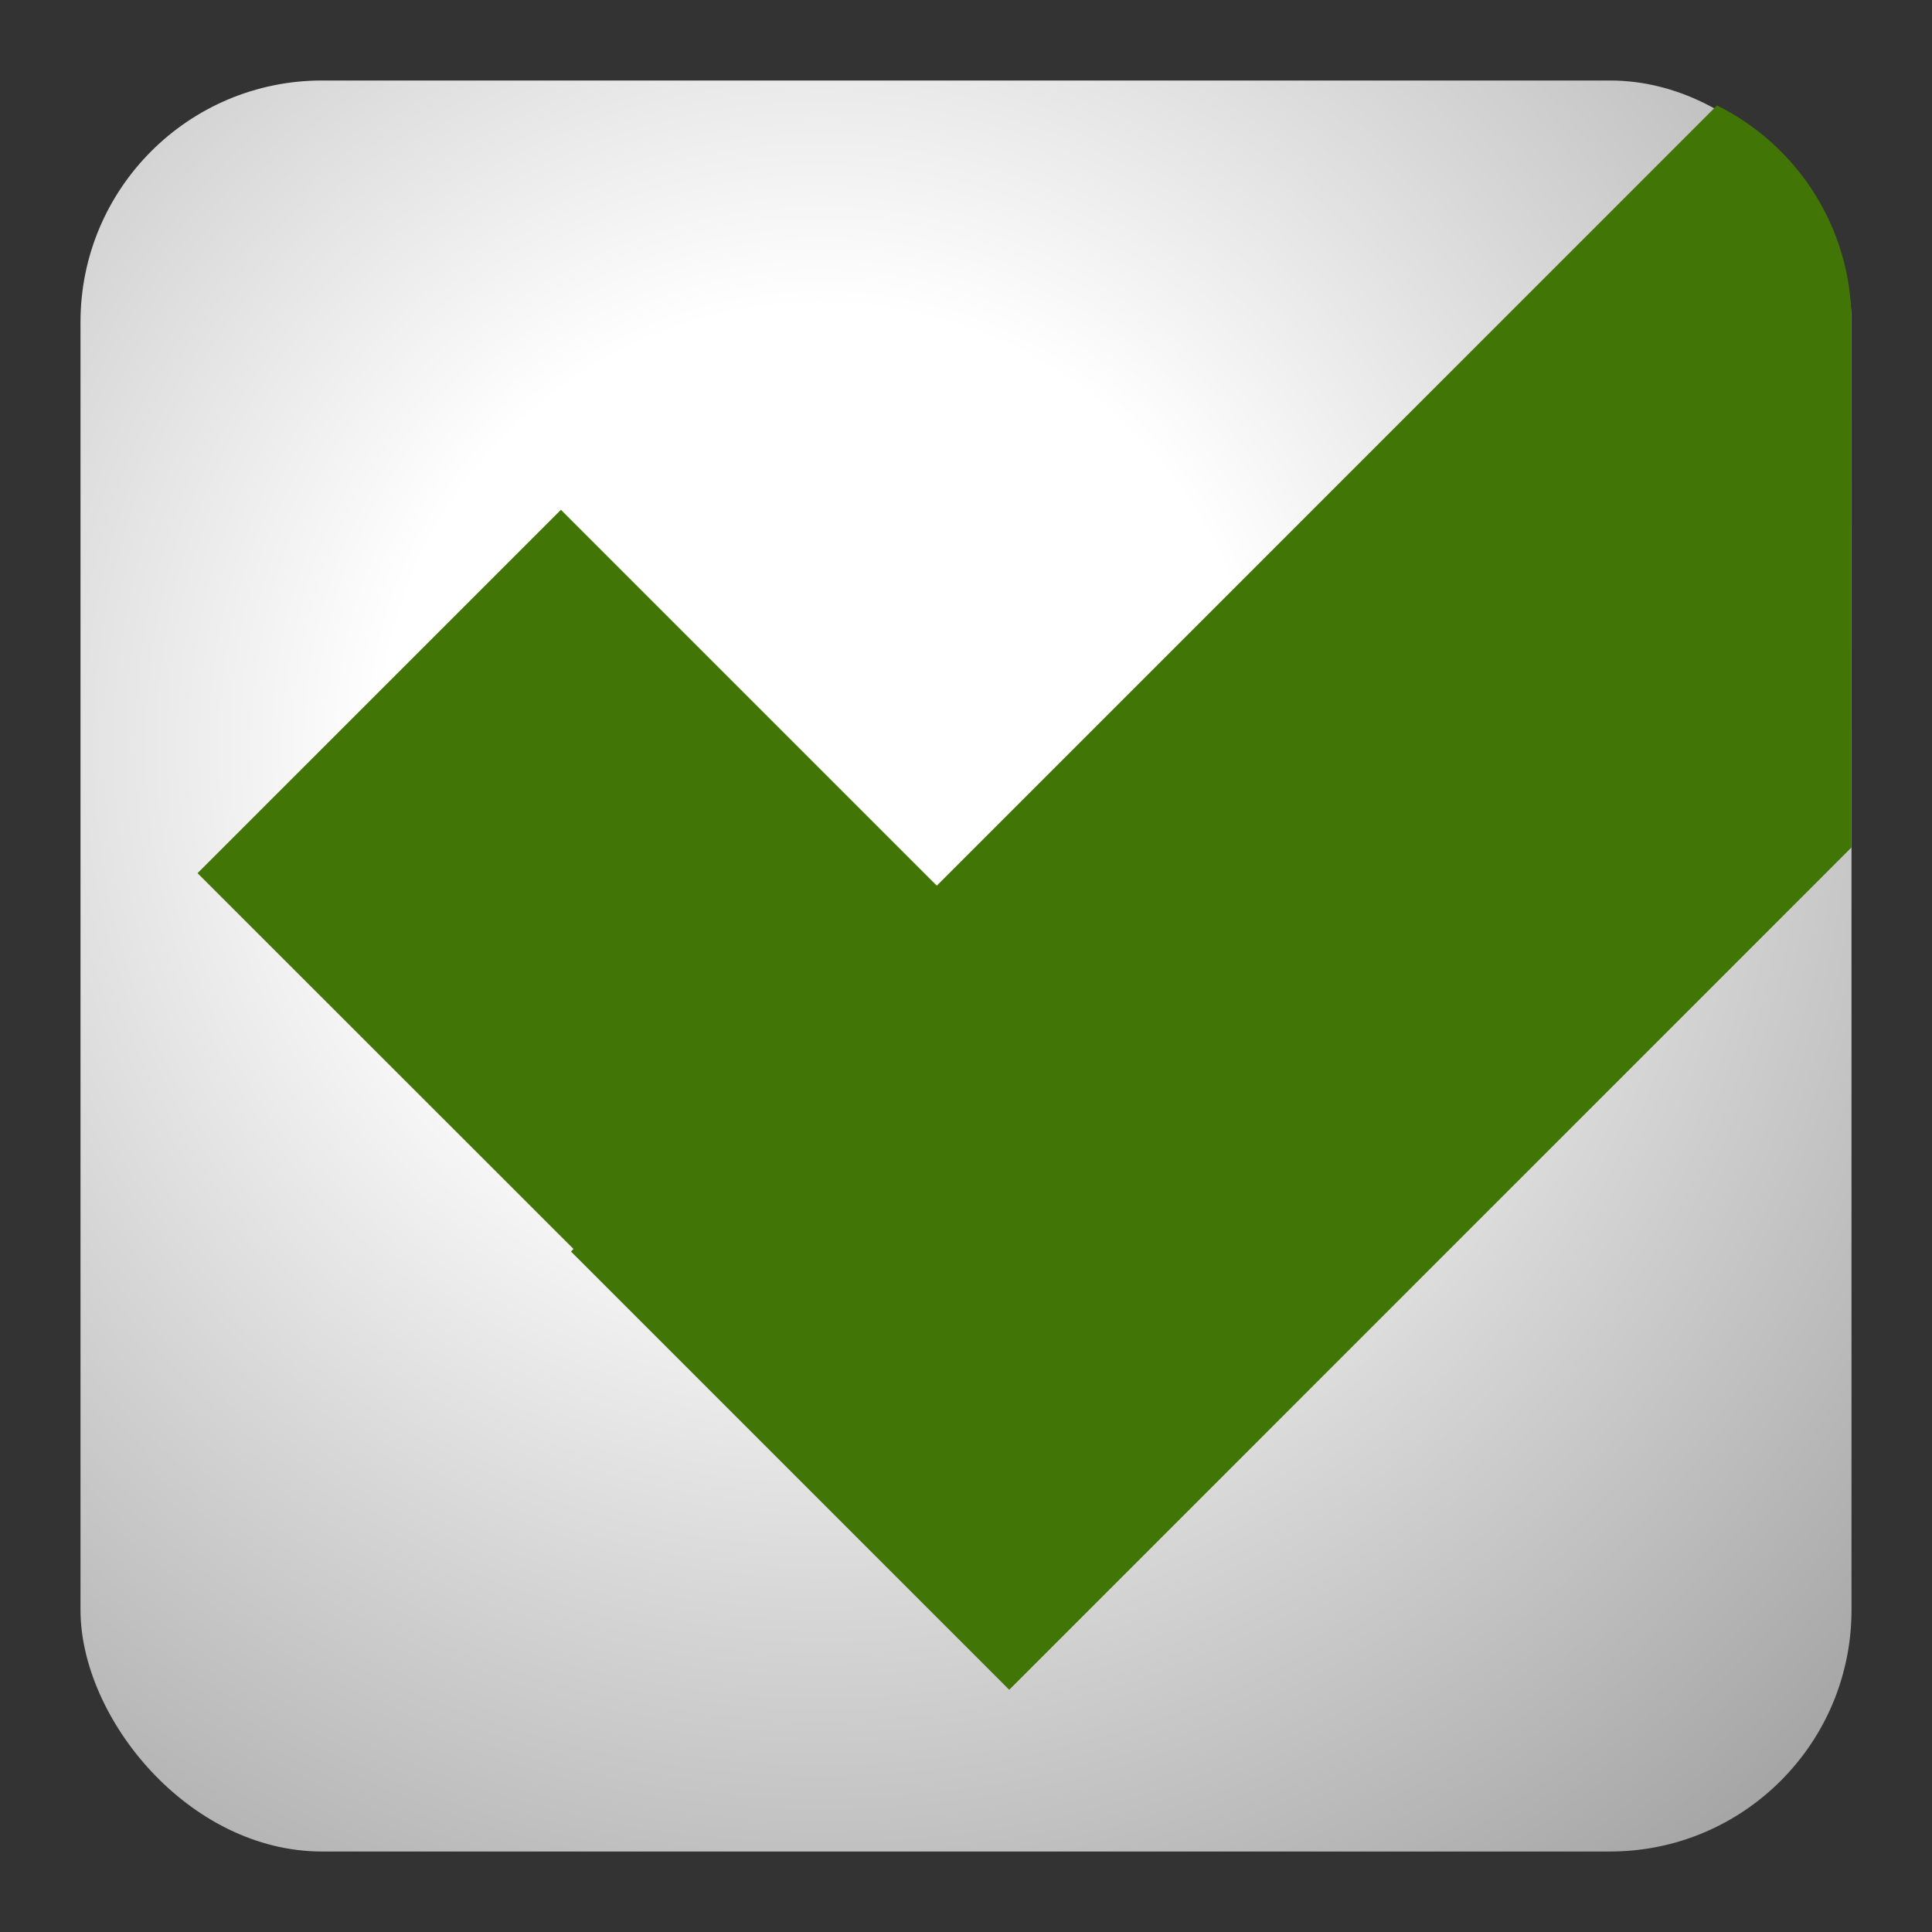 <?xml version="1.0" encoding="UTF-8"?>
<svg width="24px" height="24px" viewBox="0 0 24 24" version="1.1" xmlns="http://www.w3.org/2000/svg" xmlns:xlink="http://www.w3.org/1999/xlink">
    <rect x="0" y="0" width="24" height="24" fill="#333333" stroke="none"/>
    <!-- Generator: Sketch 61.2 (89653) - https://sketch.com -->
    <title>check-on</title>
    <desc>Created with Sketch.</desc>
    <defs>
        <radialGradient cx="41.692%" cy="37.355%" fx="41.692%" fy="37.355%" r="89.292%" id="radialGradient-1">
            <stop stop-color="#FFFFFF" offset="0%"></stop>
            <stop stop-color="#FFFFFF" offset="28.096%"></stop>
            <stop stop-color="#D6D6D6" offset="55.752%"></stop>
            <stop stop-color="#989898" offset="100%"></stop>
        </radialGradient>
    </defs>
    <g id="Page-1" stroke="none" stroke-width="1" fill="none" fill-rule="evenodd">
        <g id="Artboard" transform="translate(-306, -288)">
            <g id="checkbox" transform="translate(307, 289)" fill="url(#radialGradient-1)">
                <rect id="Rectangle" x="0" y="0" width="22" height="22" rx="3"></rect>
            </g>
            <path d="M329,292 L328.999,298.528 L318.537,308.991 L313.093,303.547 L313.124,303.515 L308.454,298.847 L312.968,294.333 L317.637,299.002 L327.329,289.31 C328.319,289.8 329,290.821 329,292 Z" id="Combined-Shape" fill="#417505"></path>
        </g>
    </g>
</svg>